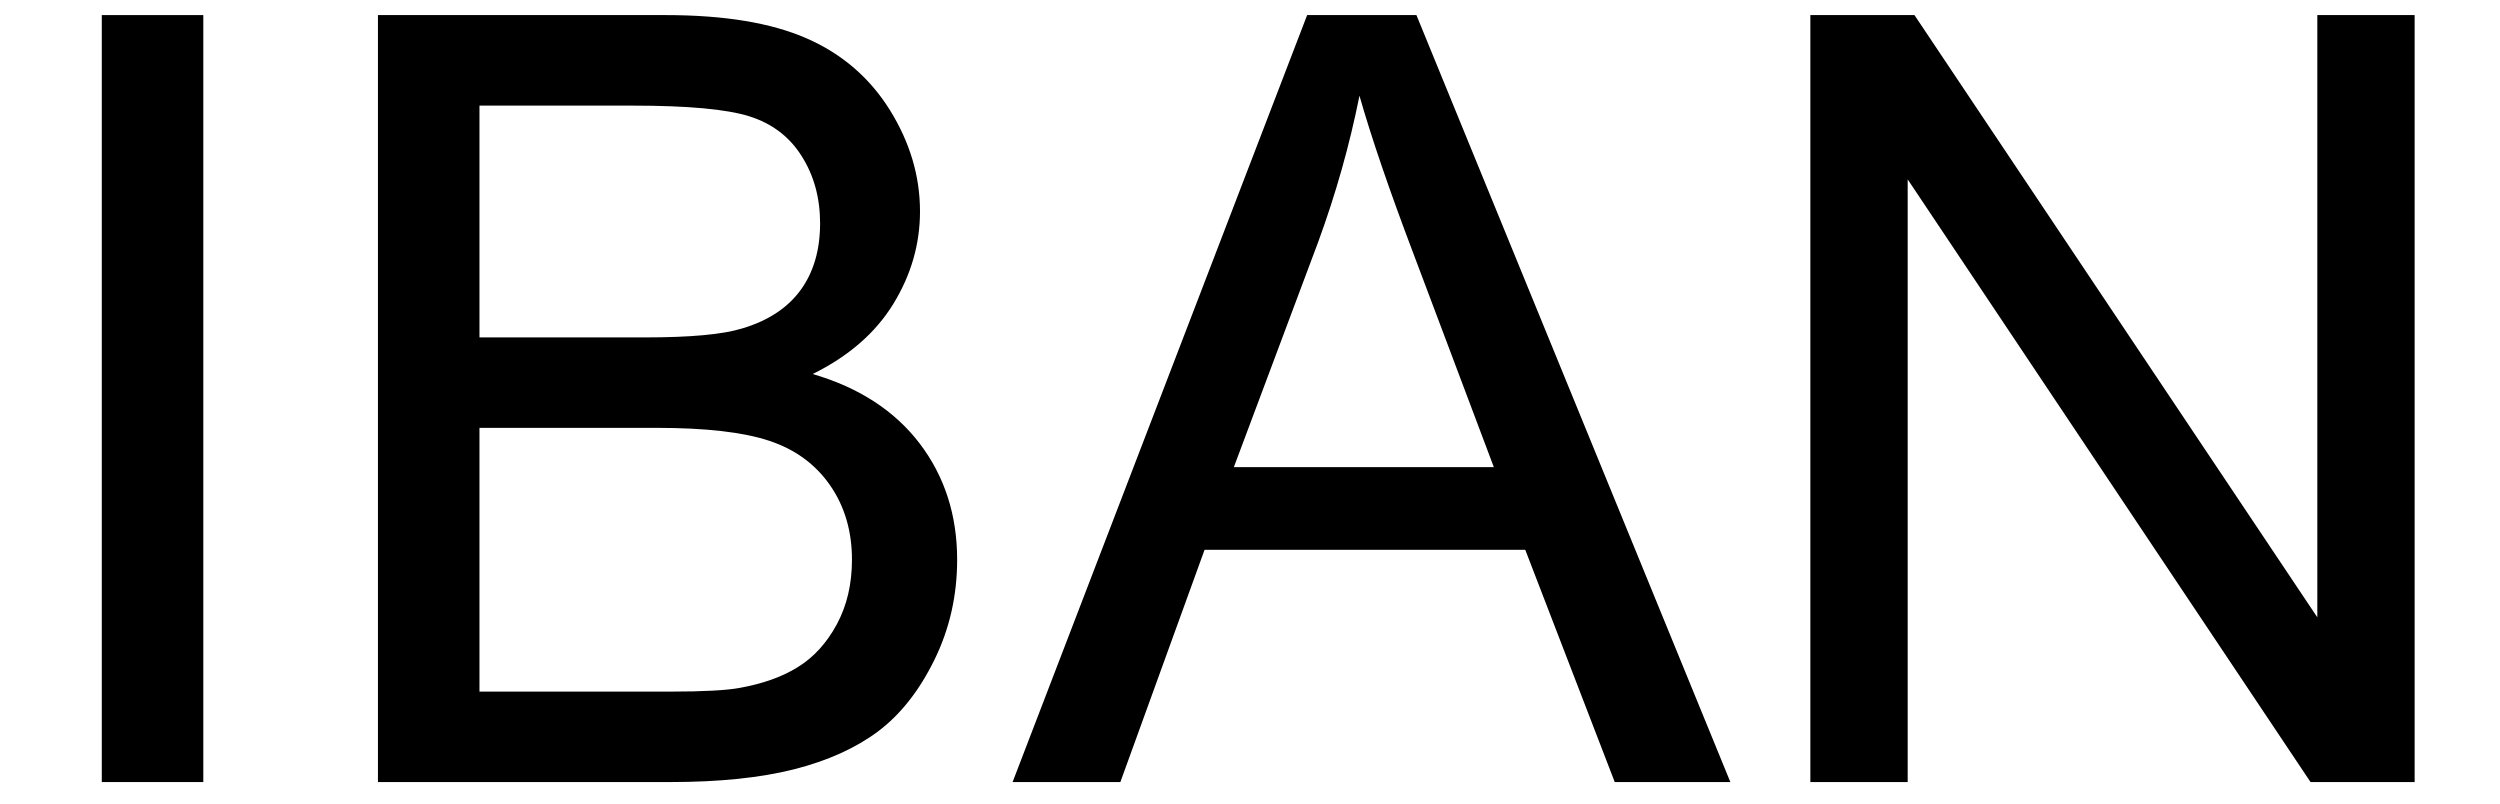 <?xml version="1.0" encoding="UTF-8" standalone="no"?><!DOCTYPE svg PUBLIC "-//W3C//DTD SVG 1.1//EN" "http://www.w3.org/Graphics/SVG/1.1/DTD/svg11.dtd"><svg width="100%" height="100%" viewBox="0 0 28 9" version="1.1" xmlns="http://www.w3.org/2000/svg" xmlns:xlink="http://www.w3.org/1999/xlink" xml:space="preserve" style="fill-rule:evenodd;clip-rule:evenodd;stroke-linejoin:round;stroke-miterlimit:1.414;"><rect x="1.14" y="0.169" width="1.137" height="8.59" style="fill-rule:nonzero;"/><path d="M4.233,8.759l0,-8.59l3.223,0c0.656,0 1.183,0.087 1.579,0.261c0.397,0.174 0.707,0.442 0.932,0.803c0.224,0.361 0.337,0.739 0.337,1.134c0,0.367 -0.1,0.713 -0.299,1.037c-0.199,0.324 -0.5,0.586 -0.903,0.785c0.52,0.152 0.919,0.412 1.199,0.779c0.279,0.367 0.419,0.801 0.419,1.301c0,0.402 -0.085,0.776 -0.255,1.122c-0.17,0.346 -0.38,0.612 -0.63,0.8c-0.25,0.187 -0.564,0.329 -0.941,0.425c-0.376,0.095 -0.838,0.143 -1.385,0.143l-3.276,0Zm1.137,-4.98l1.857,0c0.504,0 0.866,-0.033 1.084,-0.1c0.29,-0.086 0.507,-0.228 0.654,-0.428c0.146,-0.199 0.22,-0.449 0.22,-0.75c0,-0.285 -0.069,-0.536 -0.206,-0.752c-0.136,-0.217 -0.332,-0.366 -0.586,-0.446c-0.253,-0.08 -0.689,-0.12 -1.306,-0.12l-1.717,0l0,2.596Zm0,3.967l2.139,0c0.367,0 0.625,-0.014 0.773,-0.041c0.262,-0.047 0.481,-0.125 0.656,-0.235c0.176,-0.109 0.321,-0.268 0.434,-0.477c0.113,-0.209 0.17,-0.451 0.17,-0.724c0,-0.32 -0.082,-0.599 -0.246,-0.835c-0.164,-0.236 -0.392,-0.402 -0.683,-0.498c-0.291,-0.096 -0.71,-0.144 -1.257,-0.144l-1.986,0l0,2.954Z" style="fill-rule:nonzero;"/><path d="M11.341,8.759l3.299,-8.59l1.224,0l3.516,8.59l-1.295,0l-1.002,-2.601l-3.592,0l-0.943,2.601l-1.207,0Zm2.478,-3.527l2.912,0l-0.896,-2.379c-0.274,-0.723 -0.477,-1.316 -0.609,-1.781c-0.11,0.551 -0.264,1.097 -0.463,1.64l-0.944,2.52Z" style="fill-rule:nonzero;"/><path d="M20.276,8.759l0,-8.59l1.166,0l4.512,6.745l0,-6.745l1.09,0l0,8.59l-1.166,0l-4.512,-6.75l0,6.75l-1.09,0Z" style="fill-rule:nonzero;"/></svg>